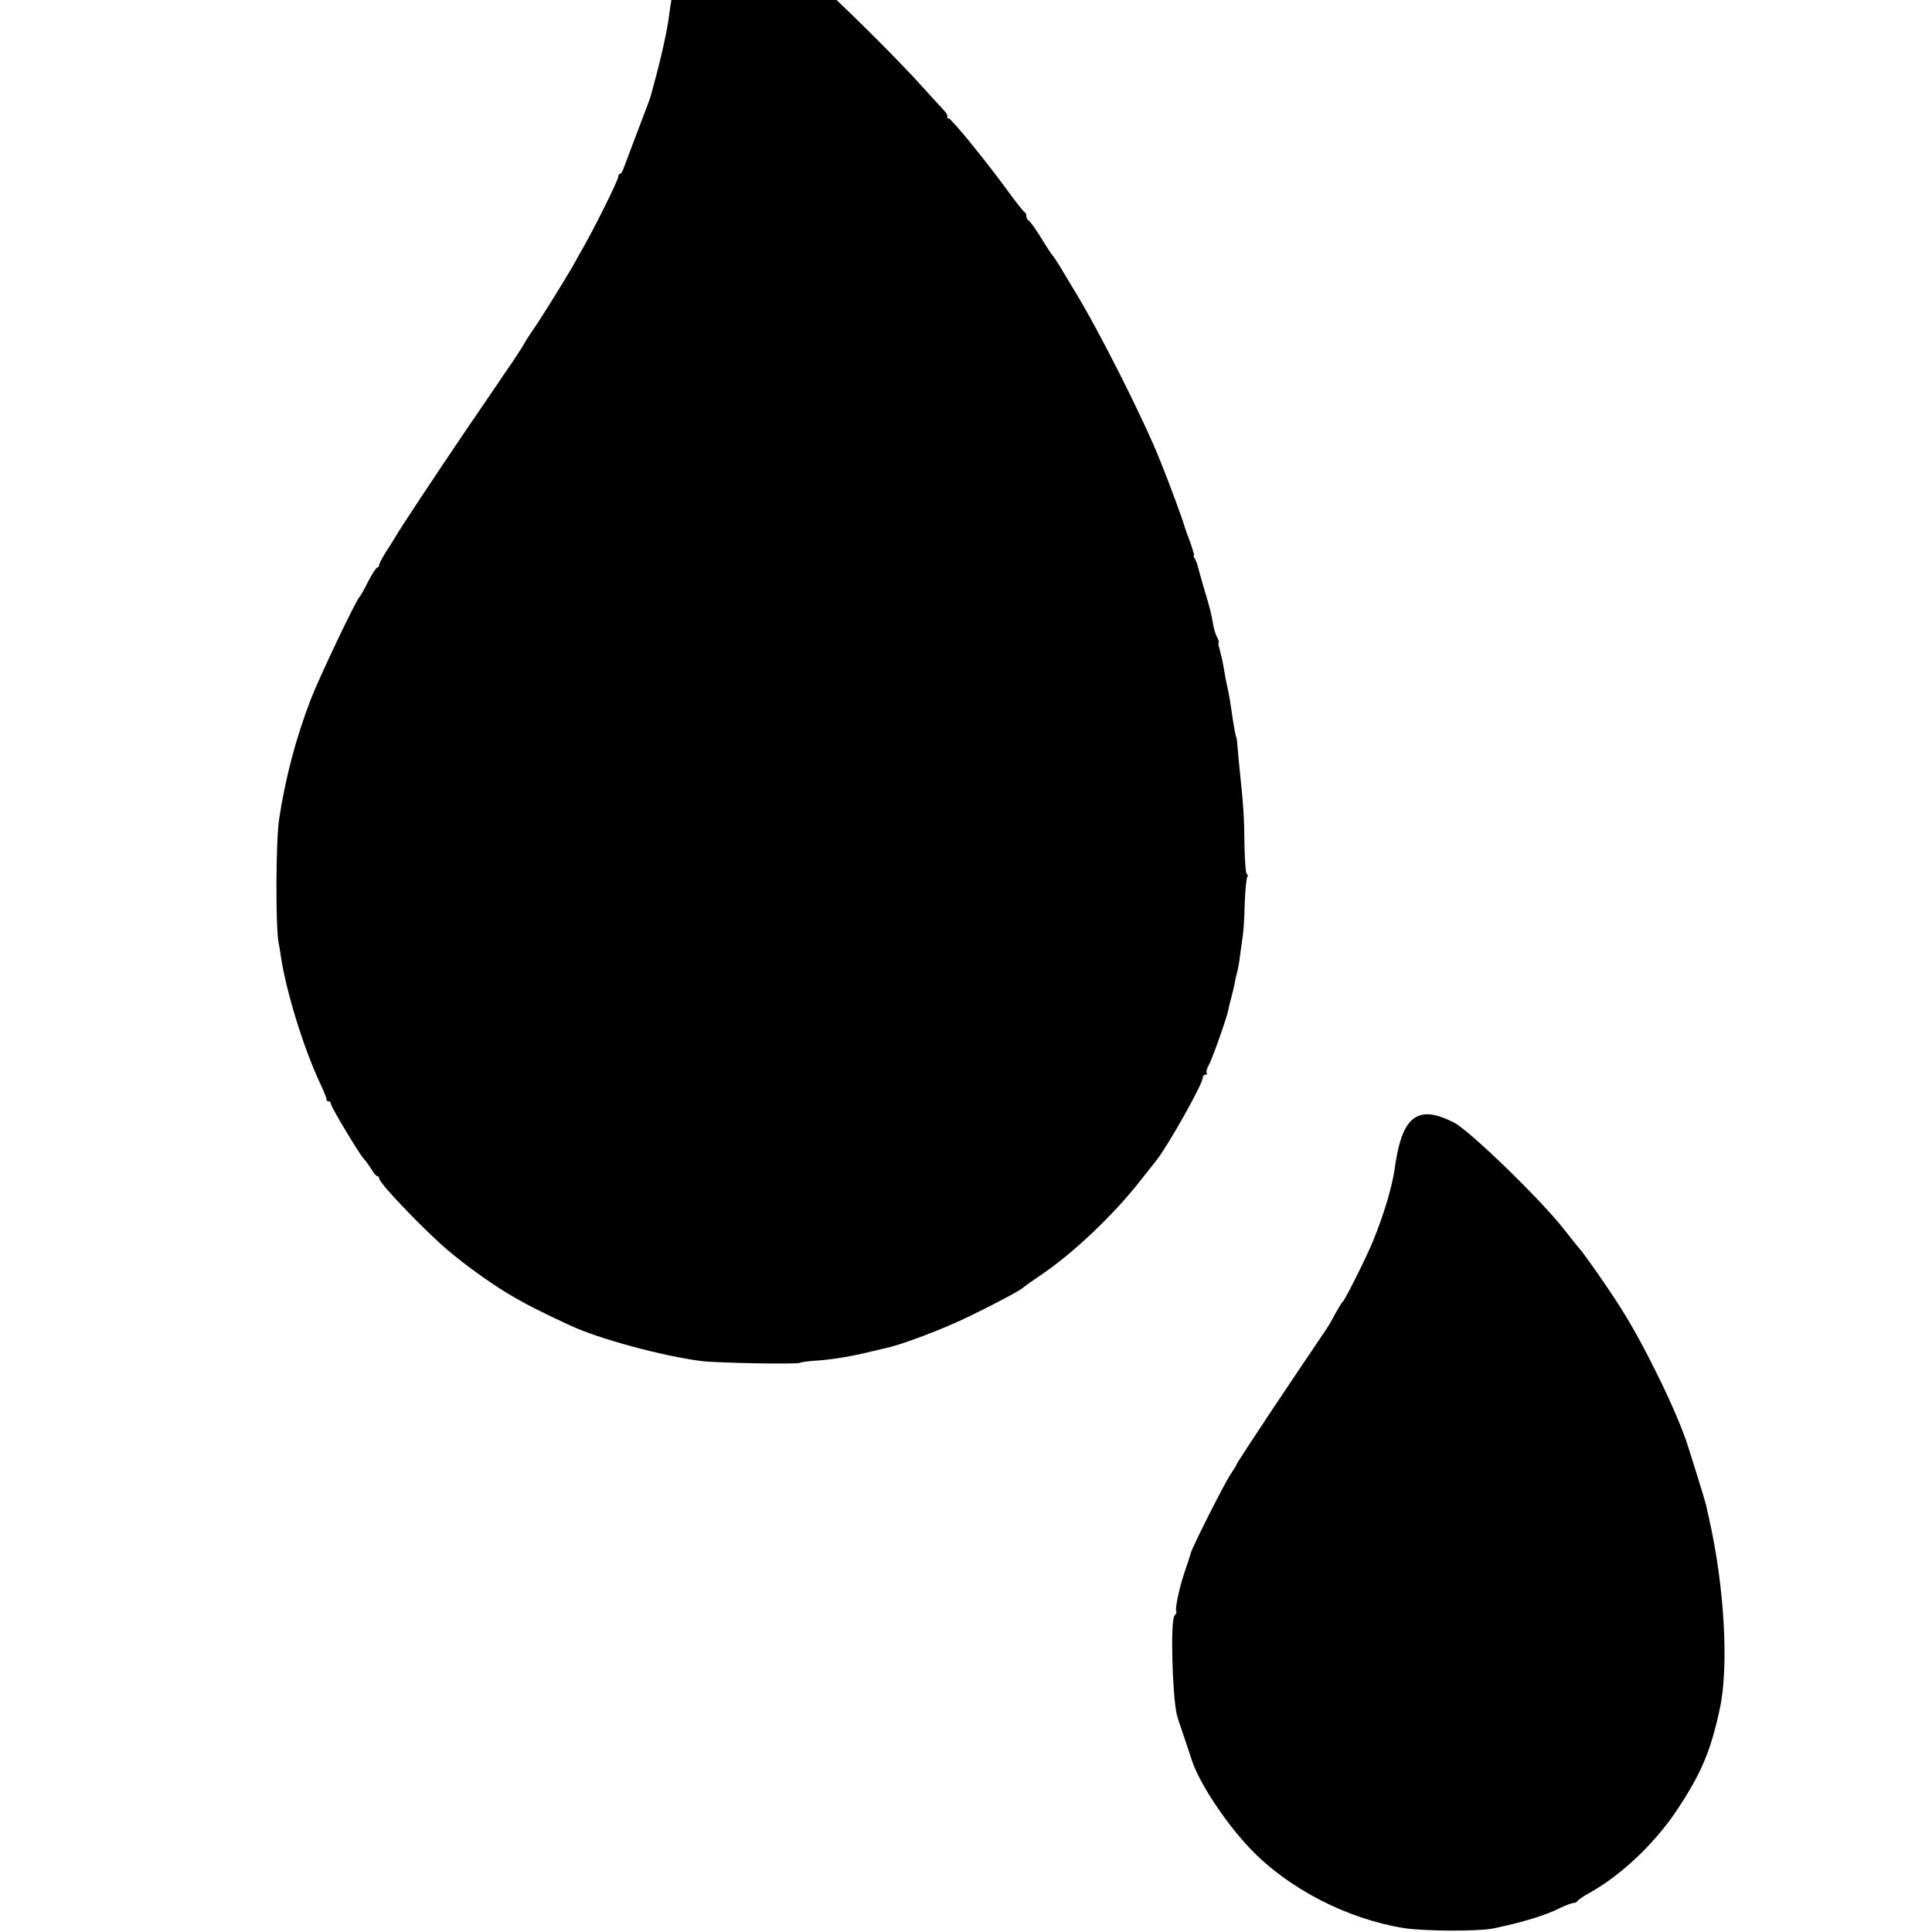 <?xml version="1.0" standalone="no"?>
<!DOCTYPE svg PUBLIC "-//W3C//DTD SVG 20010904//EN"
 "http://www.w3.org/TR/2001/REC-SVG-20010904/DTD/svg10.dtd">
<svg version="1.0" xmlns="http://www.w3.org/2000/svg"
 width="16pt" height="16pt" viewBox="0 0 16 16"
 preserveAspectRatio="xMidYMid meet">
<g transform="translate(0,16) scale(0.002,-0.002)"
fill="#000000" stroke="none">
<path d="M2914 8256 c-45 -28 -82 -78 -106 -146 -18 -49 -26 -87 -42 -205 -7
-45 -29 -145 -48 -215 -11 -41 -21 -79 -23 -85 -1 -5 -5 -17 -8 -25 -17 -44
-91 -240 -101 -267 -6 -18 -14 -33 -18 -33 -5 0 -8 -6 -8 -12 0 -14 -96 -207
-145 -293 -15 -27 -36 -63 -45 -80 -36 -62 -135 -222 -167 -267 -18 -26 -33
-50 -33 -52 0 -2 -23 -37 -50 -78 -28 -40 -55 -80 -60 -88 -6 -8 -65 -96 -133
-195 -124 -183 -274 -409 -292 -442 -6 -10 -23 -37 -38 -60 -15 -24 -27 -47
-27 -53 0 -5 -4 -10 -8 -10 -4 0 -21 -26 -37 -57 -16 -32 -32 -60 -35 -63 -14
-10 -169 -337 -204 -428 -62 -162 -105 -327 -130 -492 -14 -89 -15 -439 -3
-510 3 -14 8 -44 11 -67 23 -146 94 -375 162 -520 15 -32 27 -61 26 -65 -1 -5
3 -8 8 -8 6 0 10 -5 10 -10 0 -13 118 -209 136 -228 7 -7 21 -26 31 -42 9 -17
21 -30 25 -30 4 0 8 -4 8 -9 0 -12 57 -77 155 -176 96 -96 141 -135 231 -202
133 -97 207 -140 404 -231 119 -56 383 -127 545 -148 69 -8 396 -14 408 -7 5
3 30 6 55 8 66 4 137 15 207 31 33 8 71 17 85 20 71 14 249 82 355 134 121 59
216 110 225 121 3 3 34 25 68 48 134 90 301 248 413 391 33 41 63 80 68 86 47
59 191 315 191 340 0 8 5 14 12 14 6 0 8 3 5 6 -4 4 0 19 8 33 15 27 71 185
80 224 2 12 9 40 15 62 6 22 12 49 14 60 1 11 6 29 9 40 3 11 9 43 12 70 4 28
9 64 11 80 3 17 7 76 8 132 2 56 7 106 11 112 3 6 3 11 -2 11 -4 0 -9 55 -10
123 -1 112 -4 159 -19 302 -3 28 -7 70 -9 95 -2 25 -4 45 -5 45 -2 0 -9 36
-15 75 -9 62 -13 88 -19 117 -8 36 -13 62 -20 104 -3 19 -10 49 -15 67 -5 17
-8 32 -5 32 3 0 0 8 -5 19 -6 10 -13 31 -16 47 -10 56 -13 70 -40 159 -14 50
-27 95 -28 100 -2 6 -6 16 -10 23 -5 6 -6 12 -3 12 2 0 -5 24 -15 53 -11 28
-22 59 -24 67 -6 23 -58 166 -100 270 -69 174 -256 544 -355 705 -23 39 -52
86 -63 105 -12 19 -24 37 -27 40 -3 3 -26 37 -49 75 -24 39 -48 72 -53 73 -4
2 -8 10 -8 17 0 7 -3 15 -8 17 -4 2 -32 37 -62 78 -96 132 -241 310 -252 310
-6 0 -9 3 -5 6 3 3 -4 16 -16 29 -12 13 -56 60 -97 106 -136 150 -445 451
-512 497 -13 9 -32 25 -43 35 -11 10 -53 35 -93 54 -99 49 -187 56 -248 19z"/>
<path d="M5885 3383 c-58 -15 -90 -79 -110 -223 -11 -76 -44 -187 -90 -300
-29 -70 -115 -242 -125 -250 -4 -3 -17 -25 -31 -50 -13 -25 -27 -49 -31 -55
-8 -11 -225 -334 -248 -369 -8 -13 -28 -43 -44 -67 -16 -24 -42 -63 -57 -87
-16 -24 -29 -45 -29 -47 0 -2 -12 -21 -26 -42 -25 -38 -155 -295 -163 -323 -2
-8 -14 -46 -27 -83 -22 -66 -40 -153 -33 -160 2 -2 -1 -10 -8 -18 -17 -20 -9
-327 10 -409 5 -18 7 -26 36 -110 12 -36 23 -69 25 -75 28 -92 139 -261 243
-370 157 -165 401 -291 637 -329 87 -13 308 -14 371 -1 123 26 216 54 278 86
22 10 45 19 52 19 7 0 15 4 17 8 2 5 29 23 62 41 125 72 262 203 350 336 100
151 139 242 177 418 39 177 19 516 -46 797 -3 14 -8 34 -10 46 -3 12 -19 66
-36 120 -17 54 -34 110 -39 124 -38 125 -174 407 -270 560 -47 77 -166 247
-180 260 -3 3 -32 39 -64 80 -98 125 -393 411 -456 442 -59 30 -103 40 -135
31z"/>
</g>
</svg>
